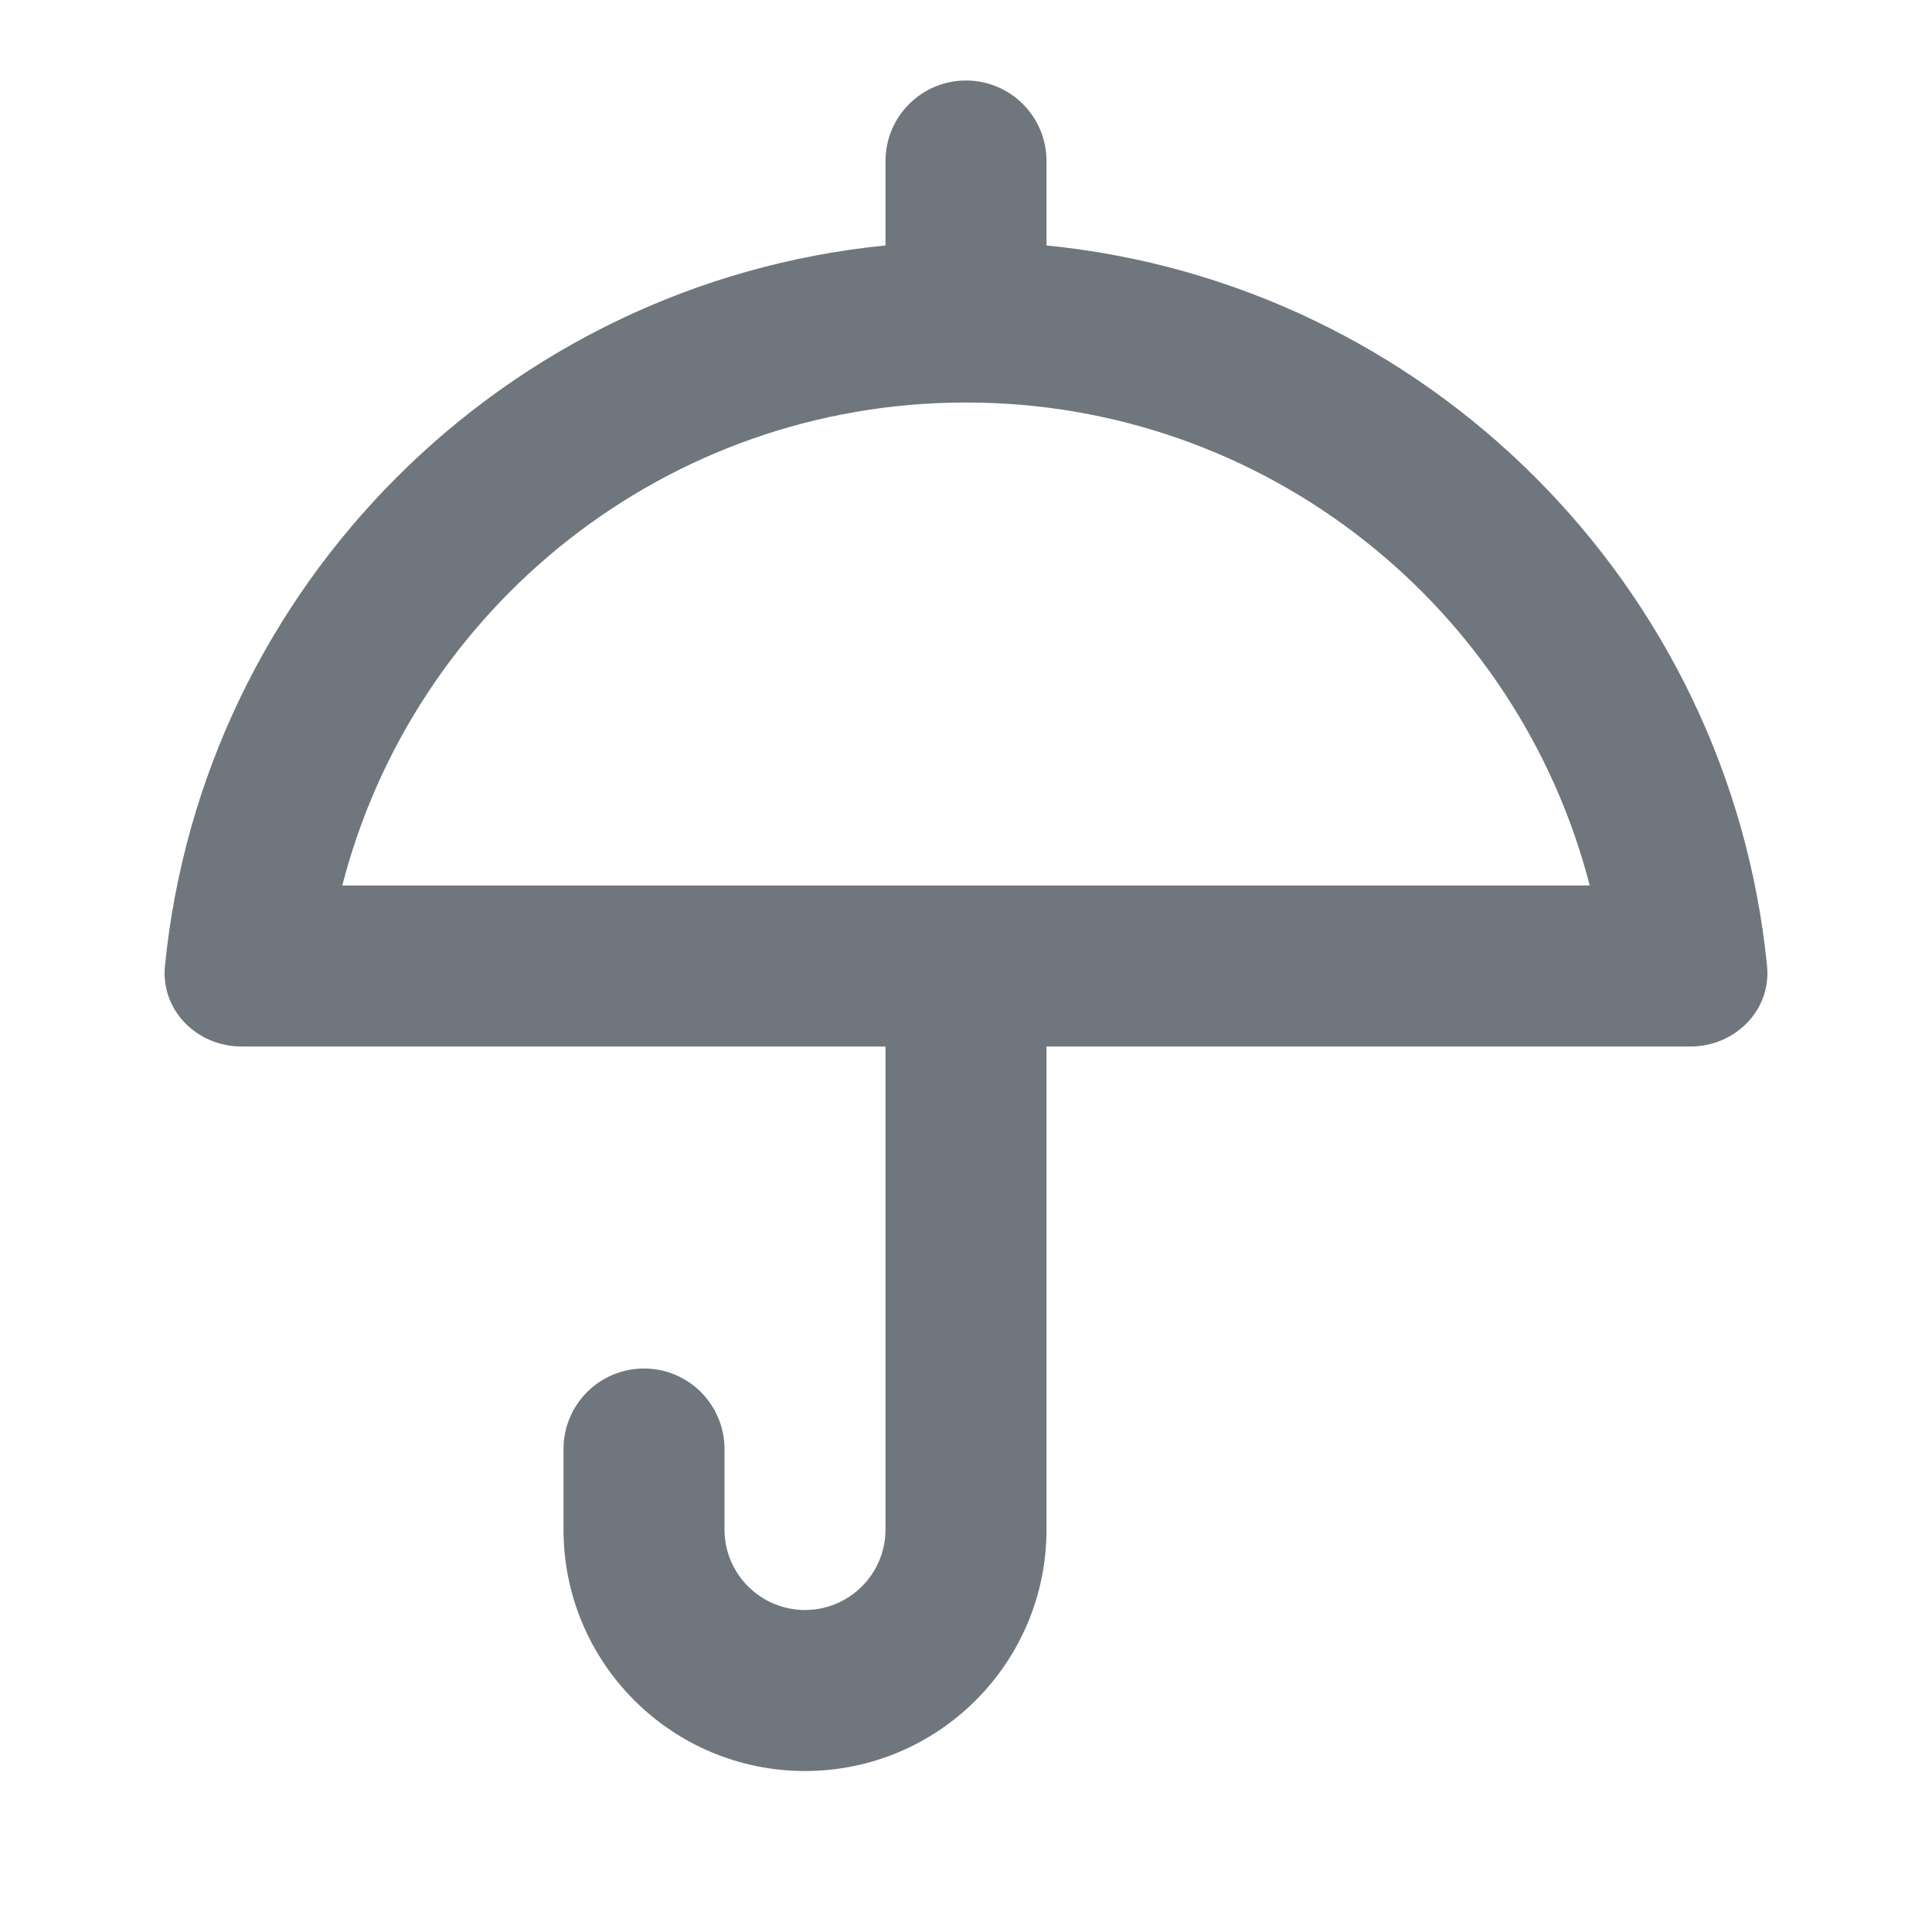 <svg width="24" height="24" viewBox="0 0 24 24" fill="none" xmlns="http://www.w3.org/2000/svg">
<path fill-rule="evenodd" clip-rule="evenodd" d="M13 2C13 1.448 12.552 1 12 1C11.448 1 11 1.448 11 2V3.049C6.275 3.518 2.518 7.276 2.049 12.001C1.995 12.551 2.448 13 3 13H11V19C11 19.552 10.552 20 10 20C9.448 20 9 19.552 9 19V18C9 17.448 8.552 17 8 17C7.448 17 7 17.448 7 18V19C7 20.657 8.343 22 10 22C11.657 22 13 20.657 13 19V13H21C21.552 13 22.005 12.551 21.951 12.001C21.482 7.276 17.725 3.518 13 3.049V2ZM19.748 11C18.861 7.55 15.727 5 12 5C8.273 5 5.139 7.55 4.252 11H19.748Z" fill="#6F767E"/>
</svg>
